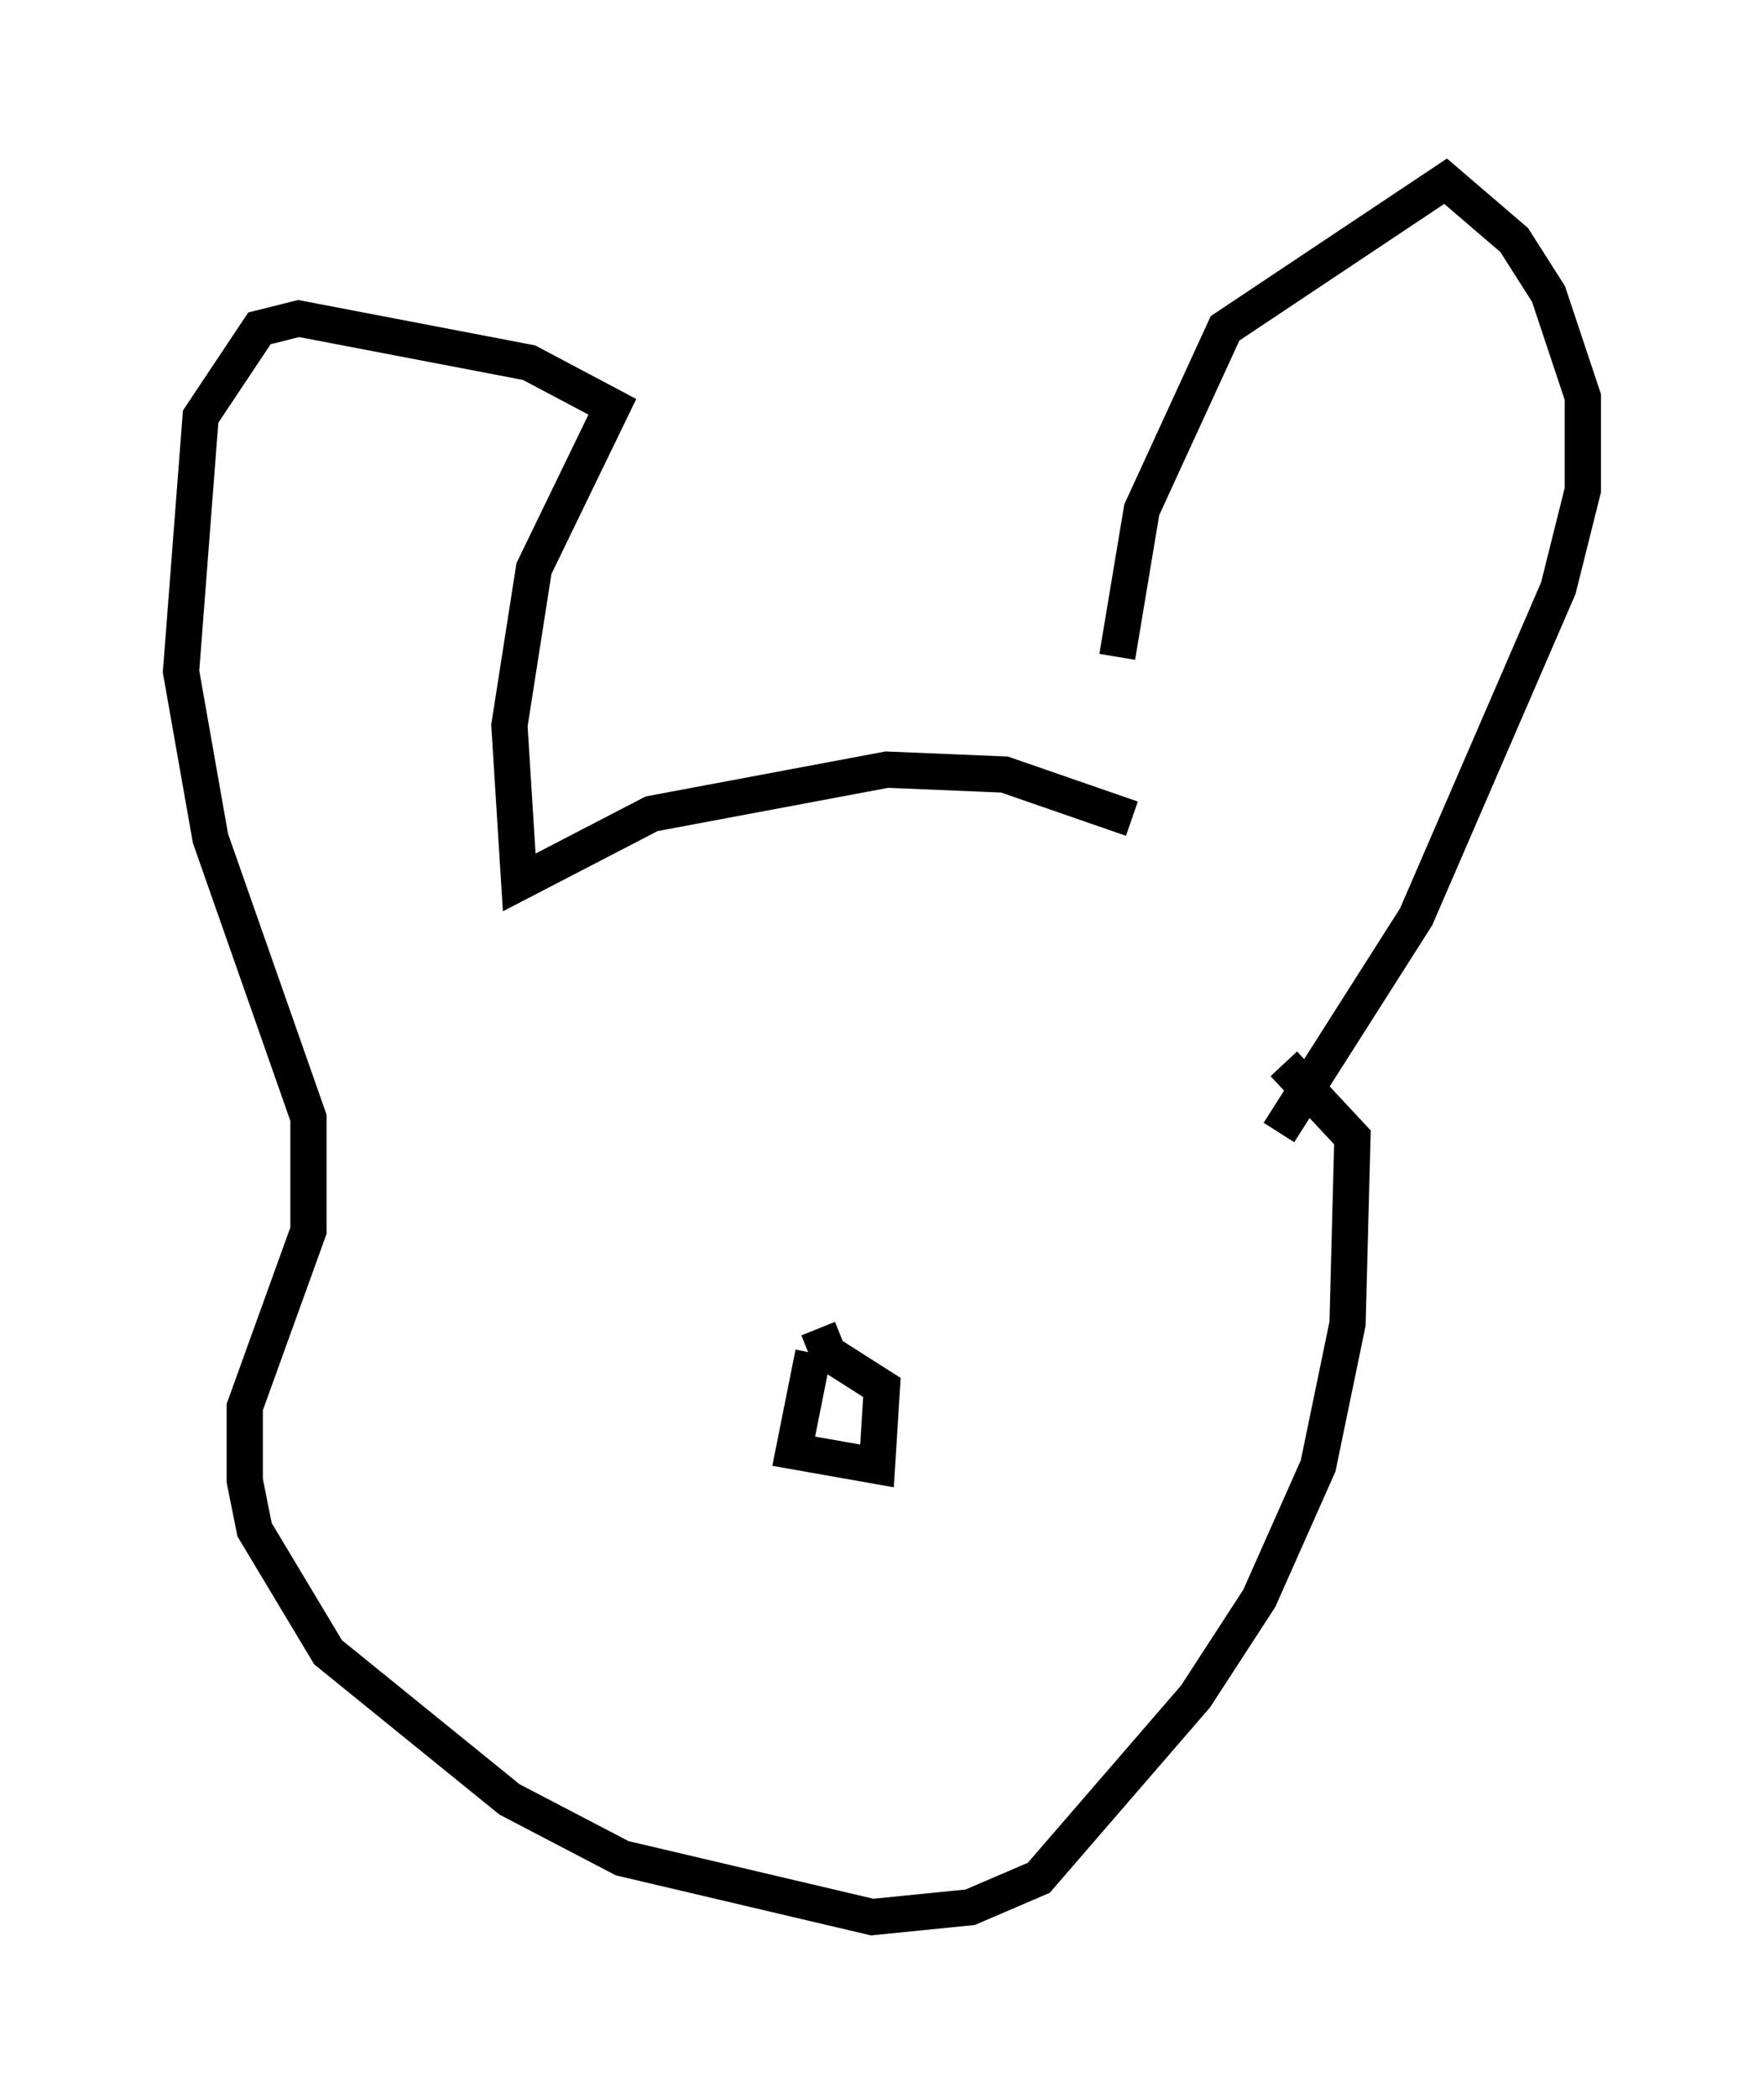 <?xml version="1.0" encoding="utf-8" ?>
<svg baseProfile="full" height="57.902" version="1.1" width="48.701" xmlns="http://www.w3.org/2000/svg" xmlns:ev="http://www.w3.org/2001/xml-events" xmlns:xlink="http://www.w3.org/1999/xlink"><defs /><rect fill="white" height="57.902" width="48.701" x="0" y="0" /><path d="M30.845, 23.268 m0.0, -5.142 l0.677, -4.059 2.3, -5.007 l6.089, -4.059 1.894, 1.624 l0.947, 1.488 0.947, 2.842 l0.0, 2.571 -0.677, 2.706 l-3.924, 9.066 -3.789, 5.954 m-4.059, -8.66 l-3.518, -1.218 -3.248, -0.135 l-6.495, 1.218 -3.654, 1.894 l-0.271, -4.33 0.677, -4.33 l2.165, -4.465 -2.3, -1.218 l-6.36, -1.218 -1.083, 0.271 l-1.624, 2.436 -0.541, 7.036 l0.812, 4.601 2.706, 7.713 l0.0, 3.112 -1.759, 4.871 l0.0, 2.03 0.271, 1.353 l2.03, 3.383 5.007, 4.059 l3.112, 1.624 6.901, 1.624 l2.706, -0.271 1.894, -0.812 l4.33, -5.007 1.759, -2.706 l1.624, -3.654 0.812, -3.924 l0.135, -5.142 -1.894, -2.03 m-12.99, 7.984 l-0.541, 2.706 2.3, 0.406 l0.135, -2.165 -1.488, -0.947 l-0.271, -0.677 " fill="none" stroke="black" stroke-width="1" /></svg>